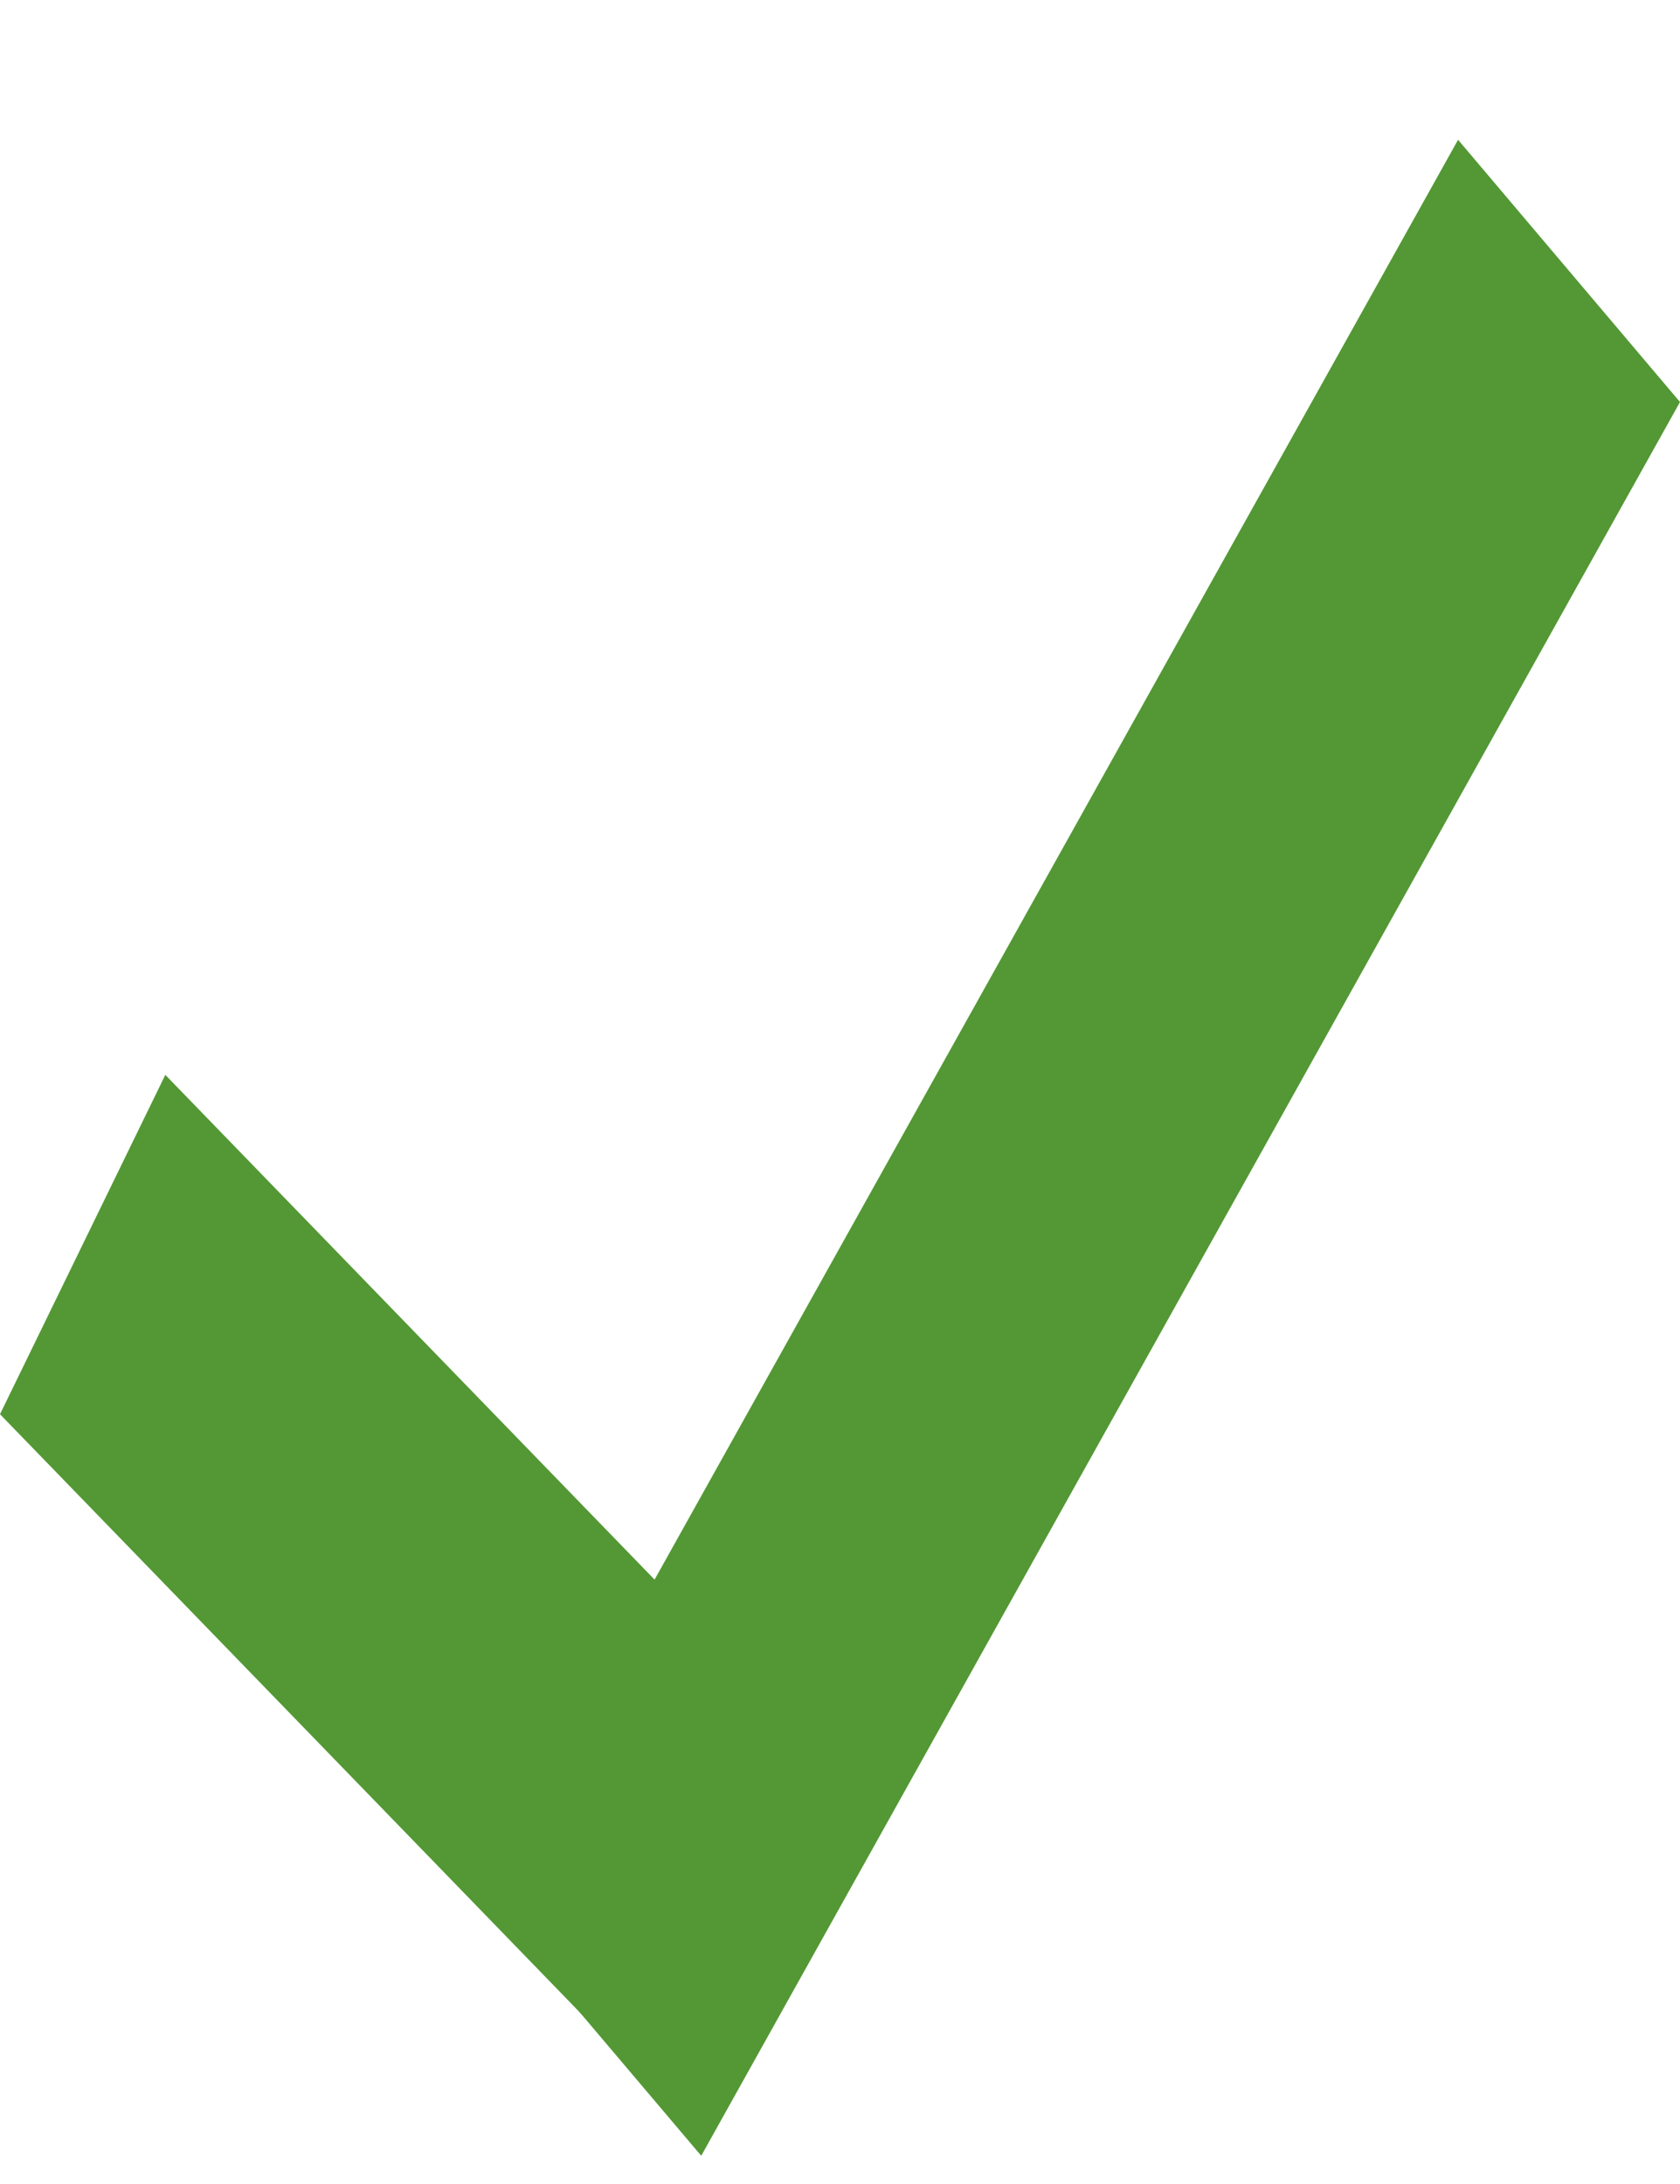 <svg width="10" height="13" viewBox="0 0 10 13" fill="none" xmlns="http://www.w3.org/2000/svg">
<path d="M0.984 6.398L5.06 10.603L4.075 12.622L0 8.418L0.984 6.398Z" fill="#539834"/>
<path d="M2.853 11.272L8.679 0.832L10 2.393L4.174 12.832L2.853 11.272Z" fill="#539834"/>
</svg>
